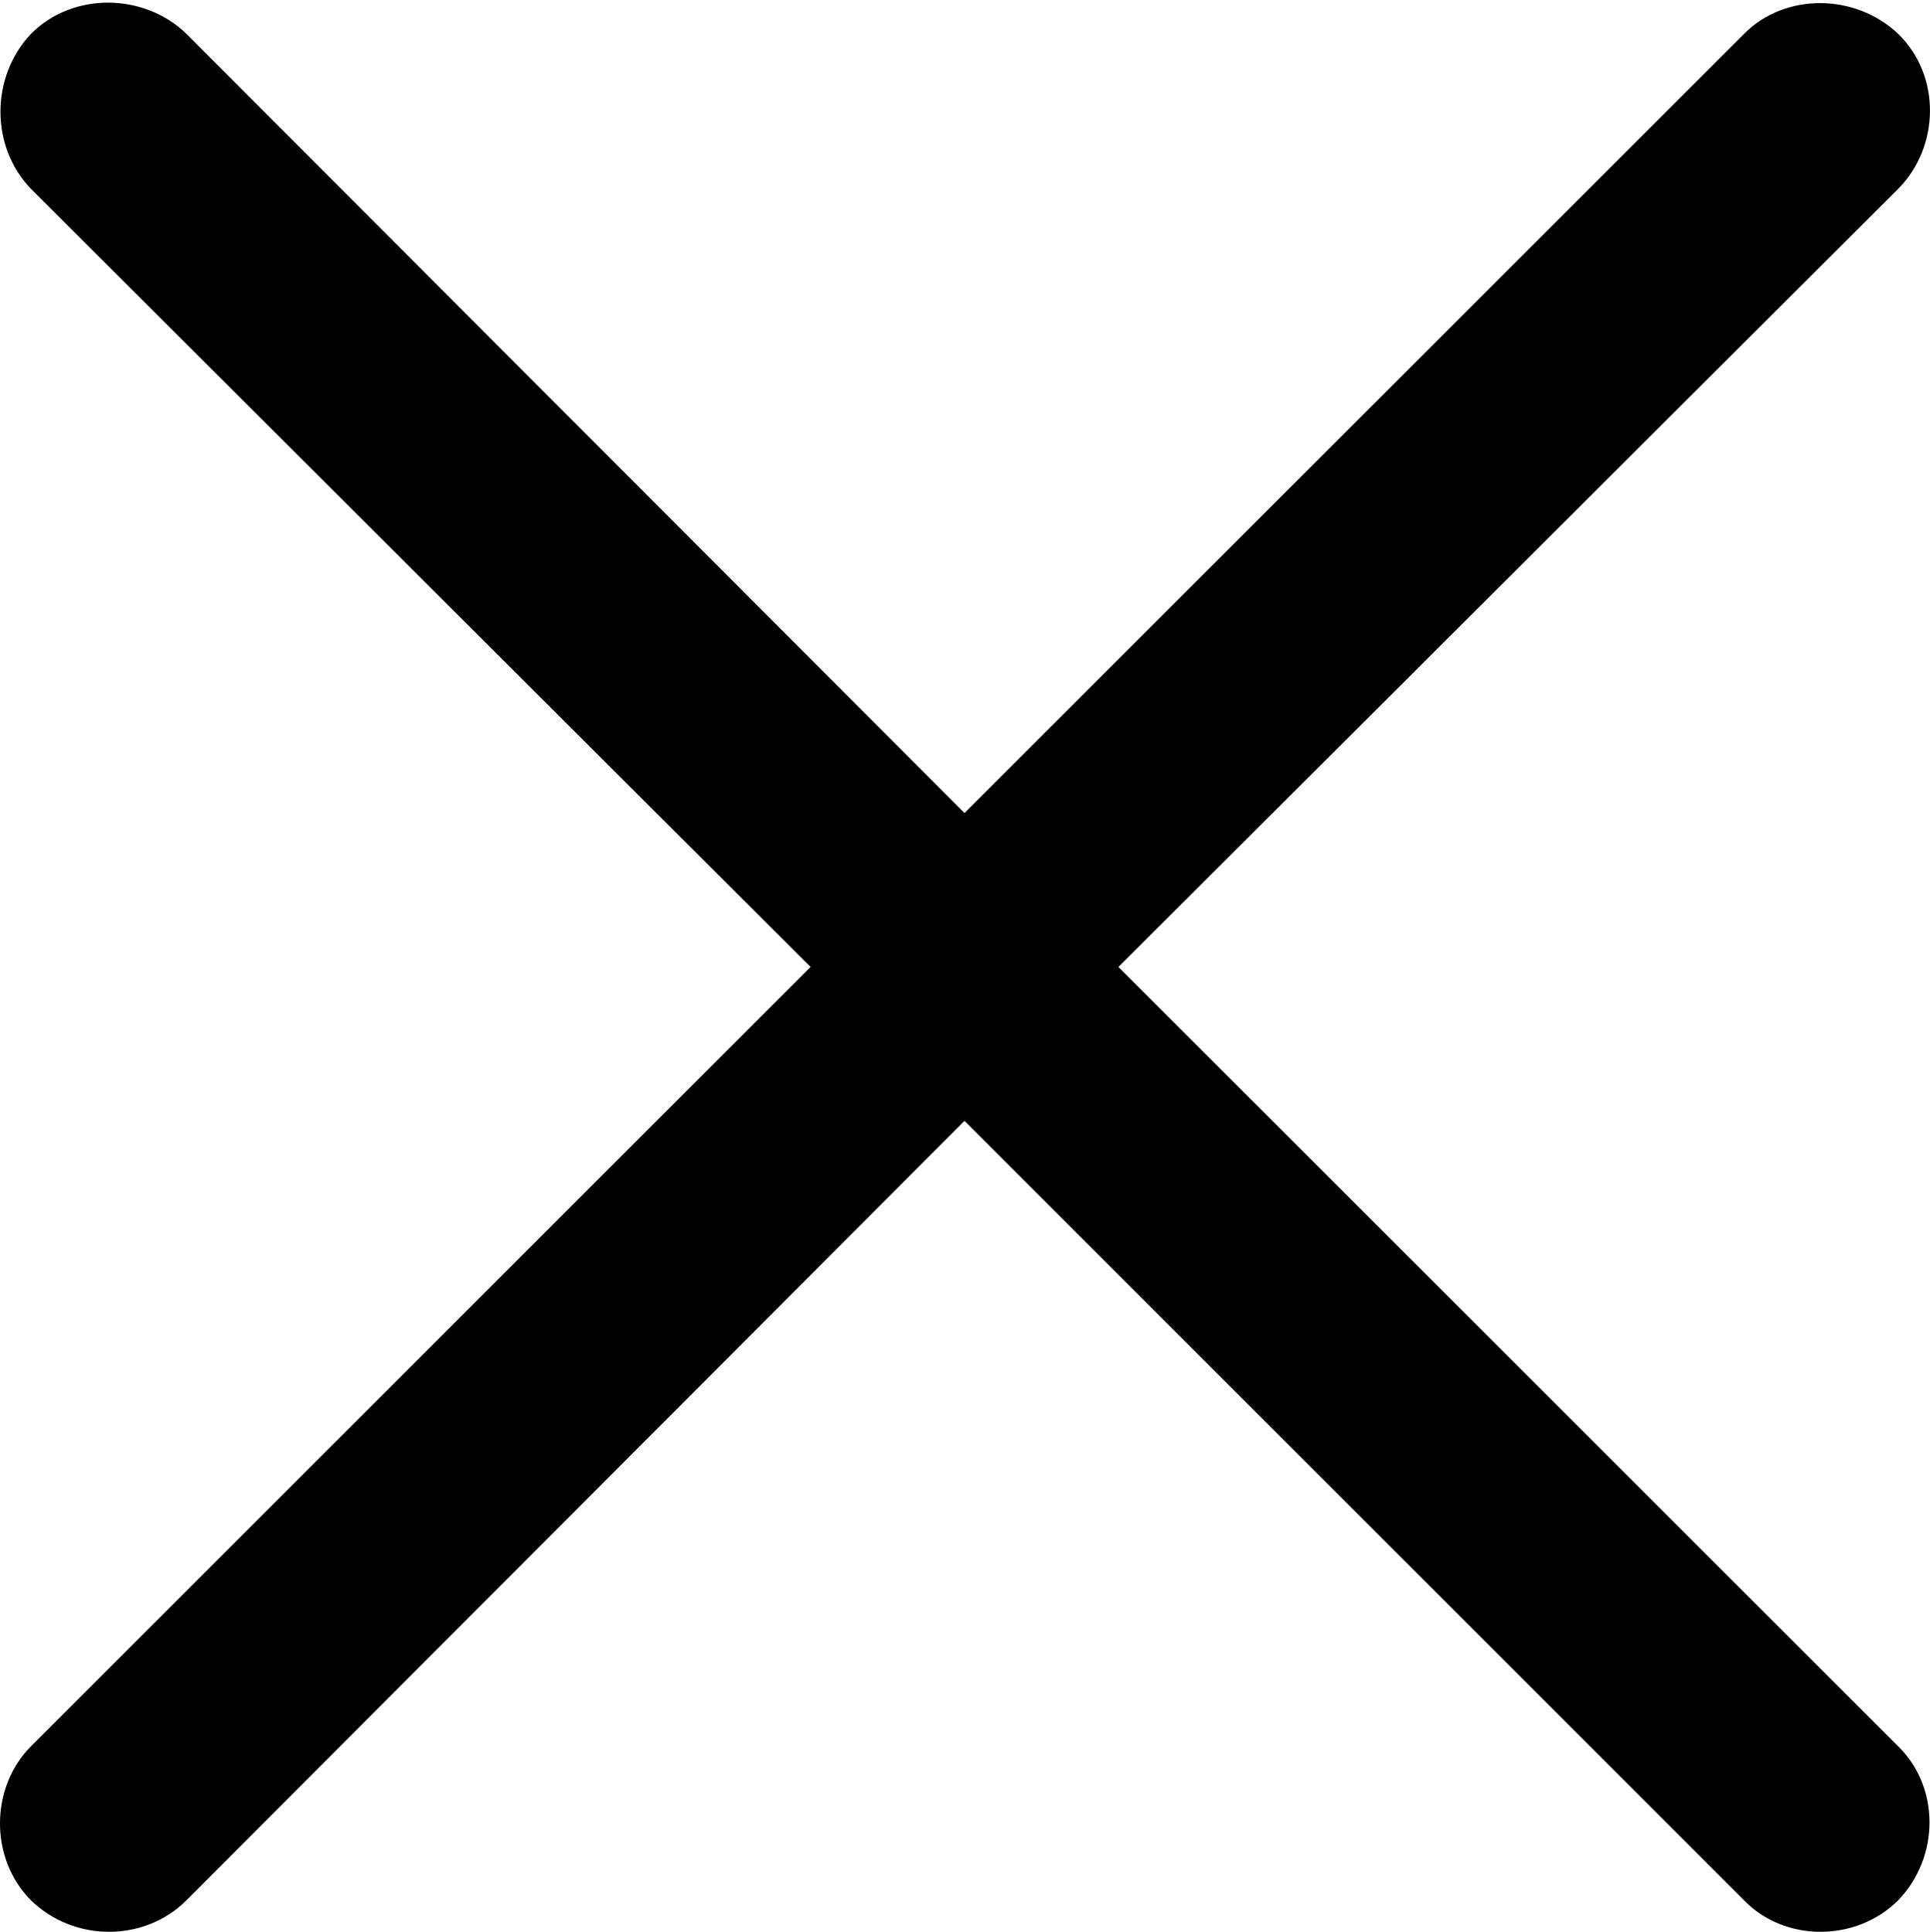 <?xml version="1.0" encoding="UTF-8"?>
<!--Generator: Apple Native CoreSVG 175.5-->
<!DOCTYPE svg
PUBLIC "-//W3C//DTD SVG 1.1//EN"
       "http://www.w3.org/Graphics/SVG/1.1/DTD/svg11.dtd">
<svg version="1.1" xmlns="http://www.w3.org/2000/svg" xmlns:xlink="http://www.w3.org/1999/xlink" width="15.484" height="15.501">
 <g>
  <rect height="15.501" opacity="0" width="15.484" x="0" y="0"/>
  <path d="M0.249 15.249C0.595 15.585 1.157 15.585 1.495 15.249L7.738 8.994L13.993 15.249C14.318 15.585 14.89 15.585 15.228 15.249C15.564 14.901 15.564 14.339 15.228 14.012L8.973 7.759L15.228 1.516C15.564 1.178 15.574 0.606 15.228 0.271C14.88-0.057 14.318-0.057 13.993 0.271L7.738 6.524L1.495 0.271C1.157-0.057 0.585-0.067 0.249 0.271C-0.078 0.617-0.078 1.178 0.249 1.516L6.503 7.759L0.249 14.012C-0.078 14.339-0.088 14.911 0.249 15.249Z" />
 </g>
</svg>
